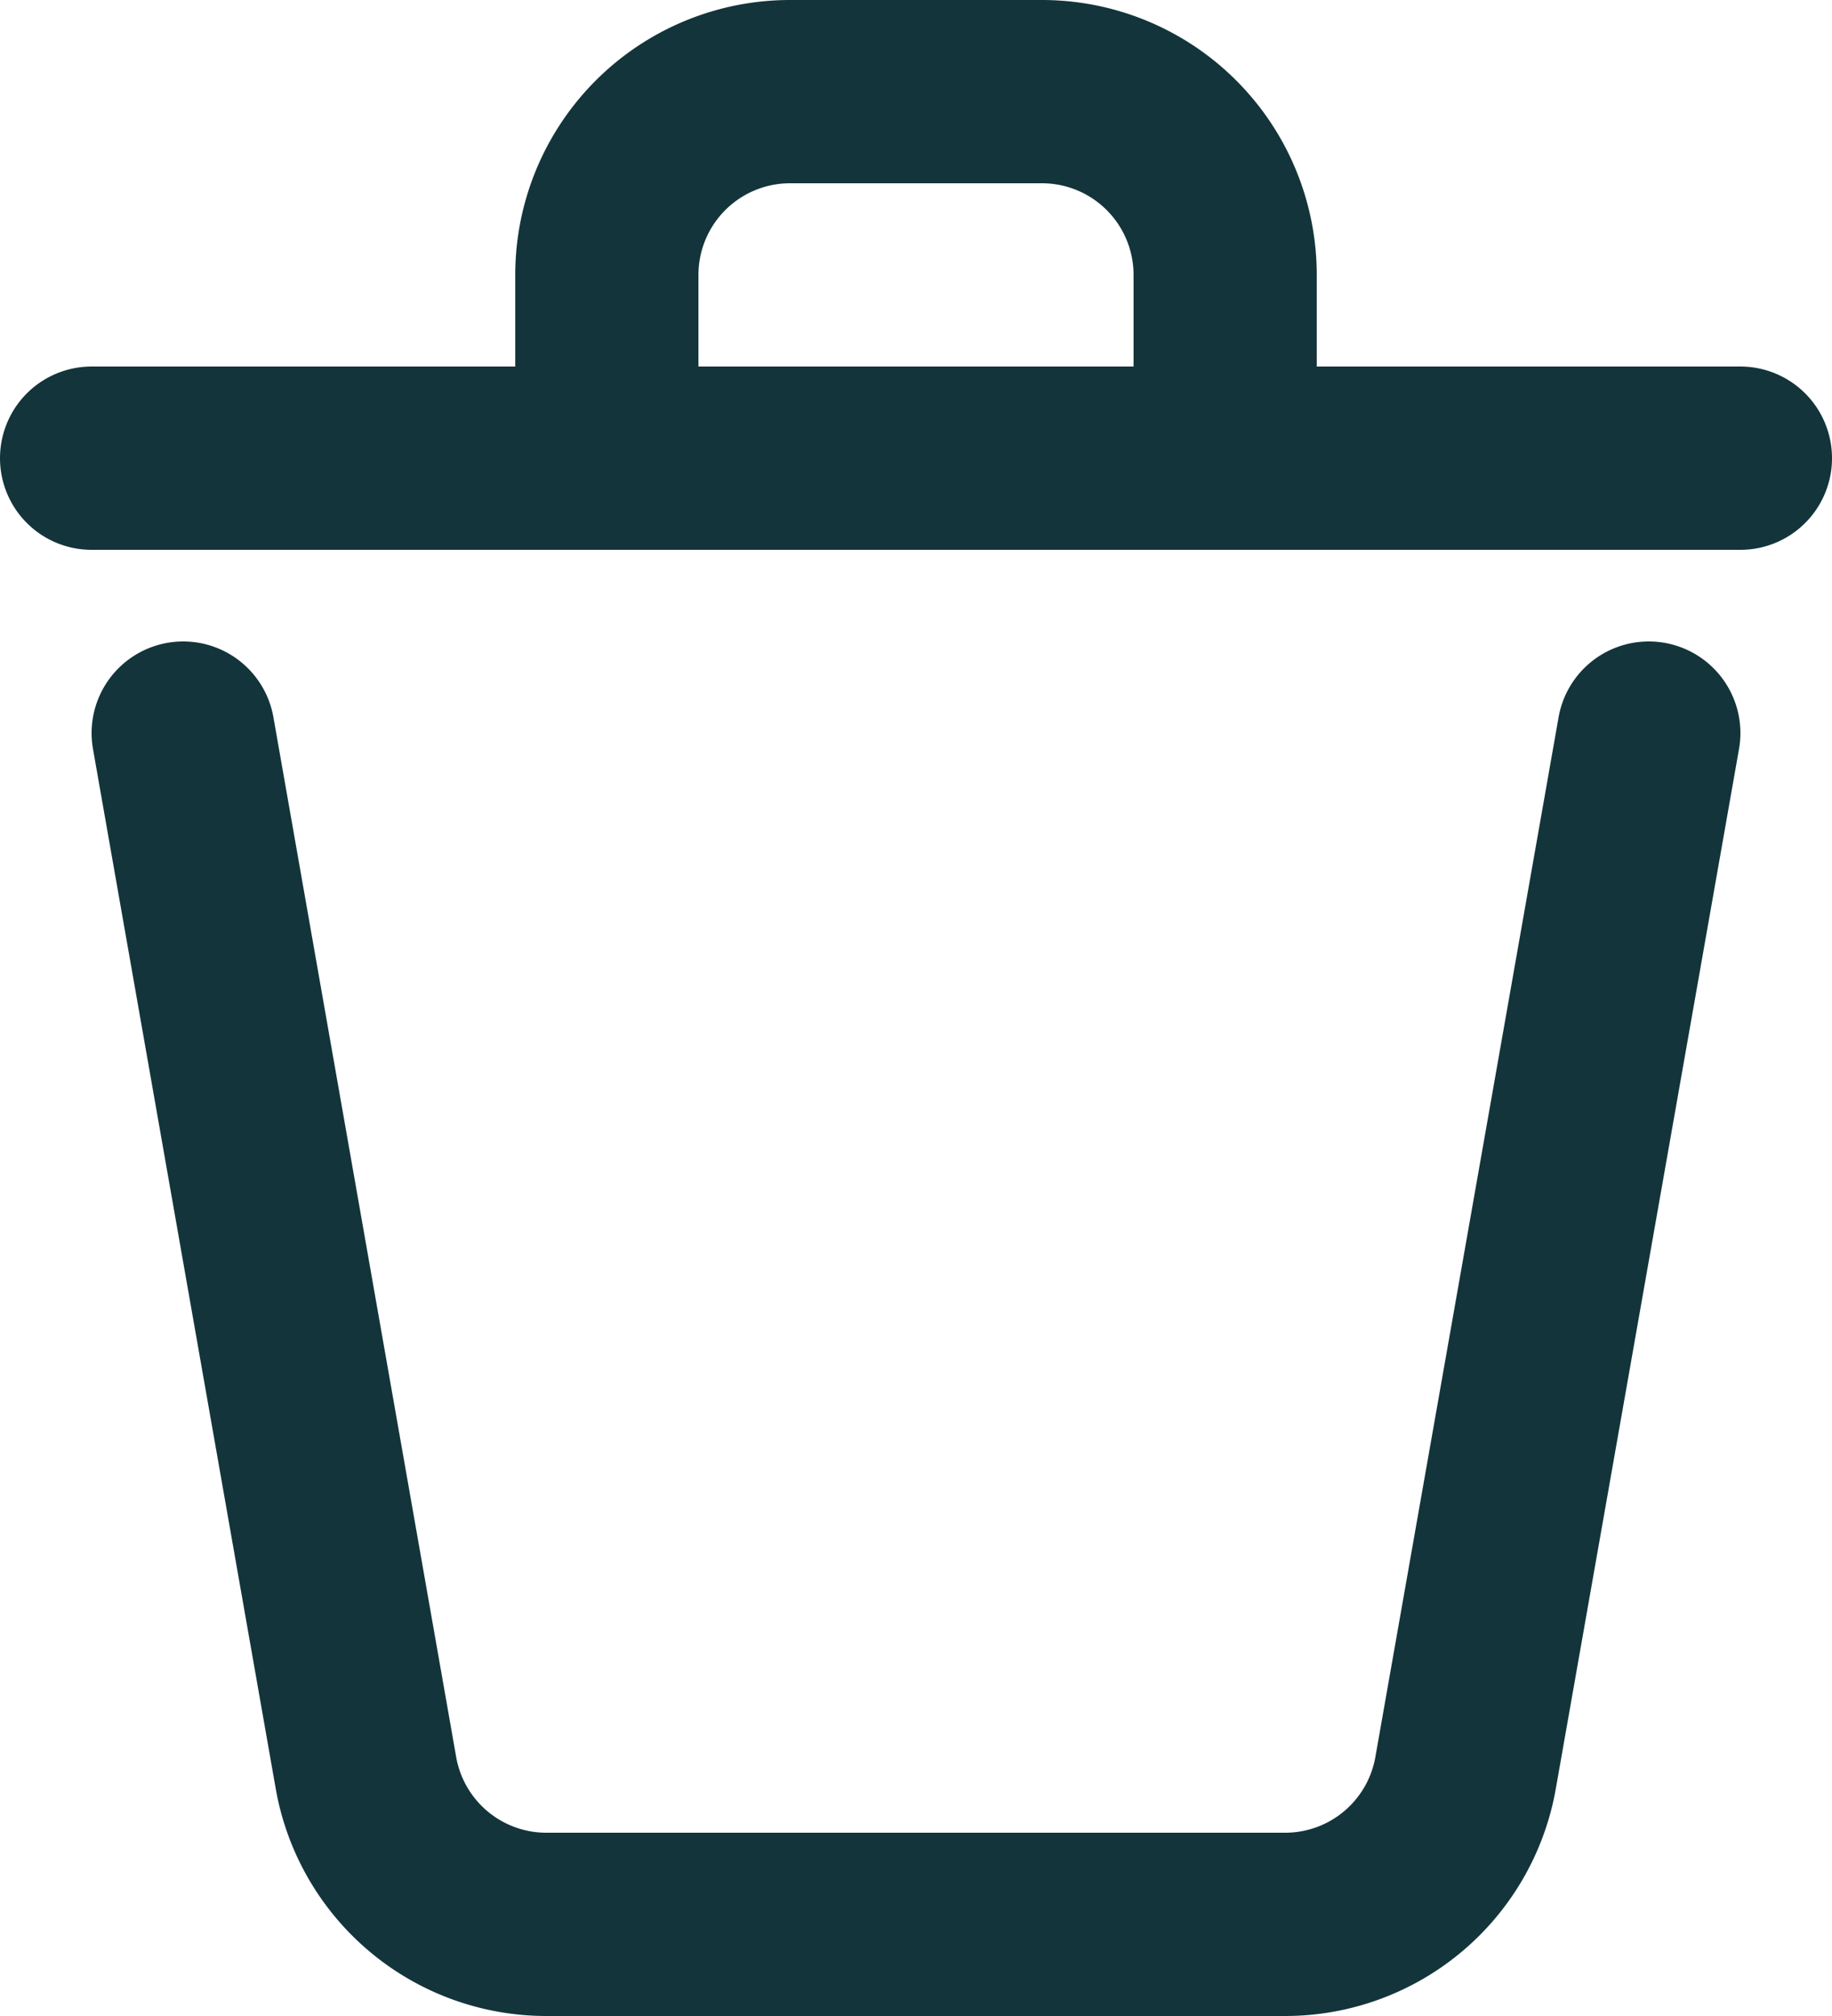 <svg xmlns="http://www.w3.org/2000/svg" width="20" height="22" viewBox="0 0 20 22">
  <g id="Group_2" data-name="Group 2" transform="translate(-2 -1)">
    <path id="Path_4" data-name="Path 4" d="M20,9,18,20.346A2,2,0,0,1,16.035,22H7.965a2,2,0,0,1-1.97-1.654L4,9" fill="none" stroke="#13343b" stroke-linecap="round" stroke-linejoin="round" stroke-width="2"/>
    <path id="Path_5" data-name="Path 5" d="M21,6H15.375M3,6H8.625m0,0V4a2,2,0,0,1,2-2h2.75a2,2,0,0,1,2,2V6M8.625,6h6.75" fill="none" stroke="#13343b" stroke-linecap="round" stroke-linejoin="round" stroke-width="2"/>
  </g>
</svg>
